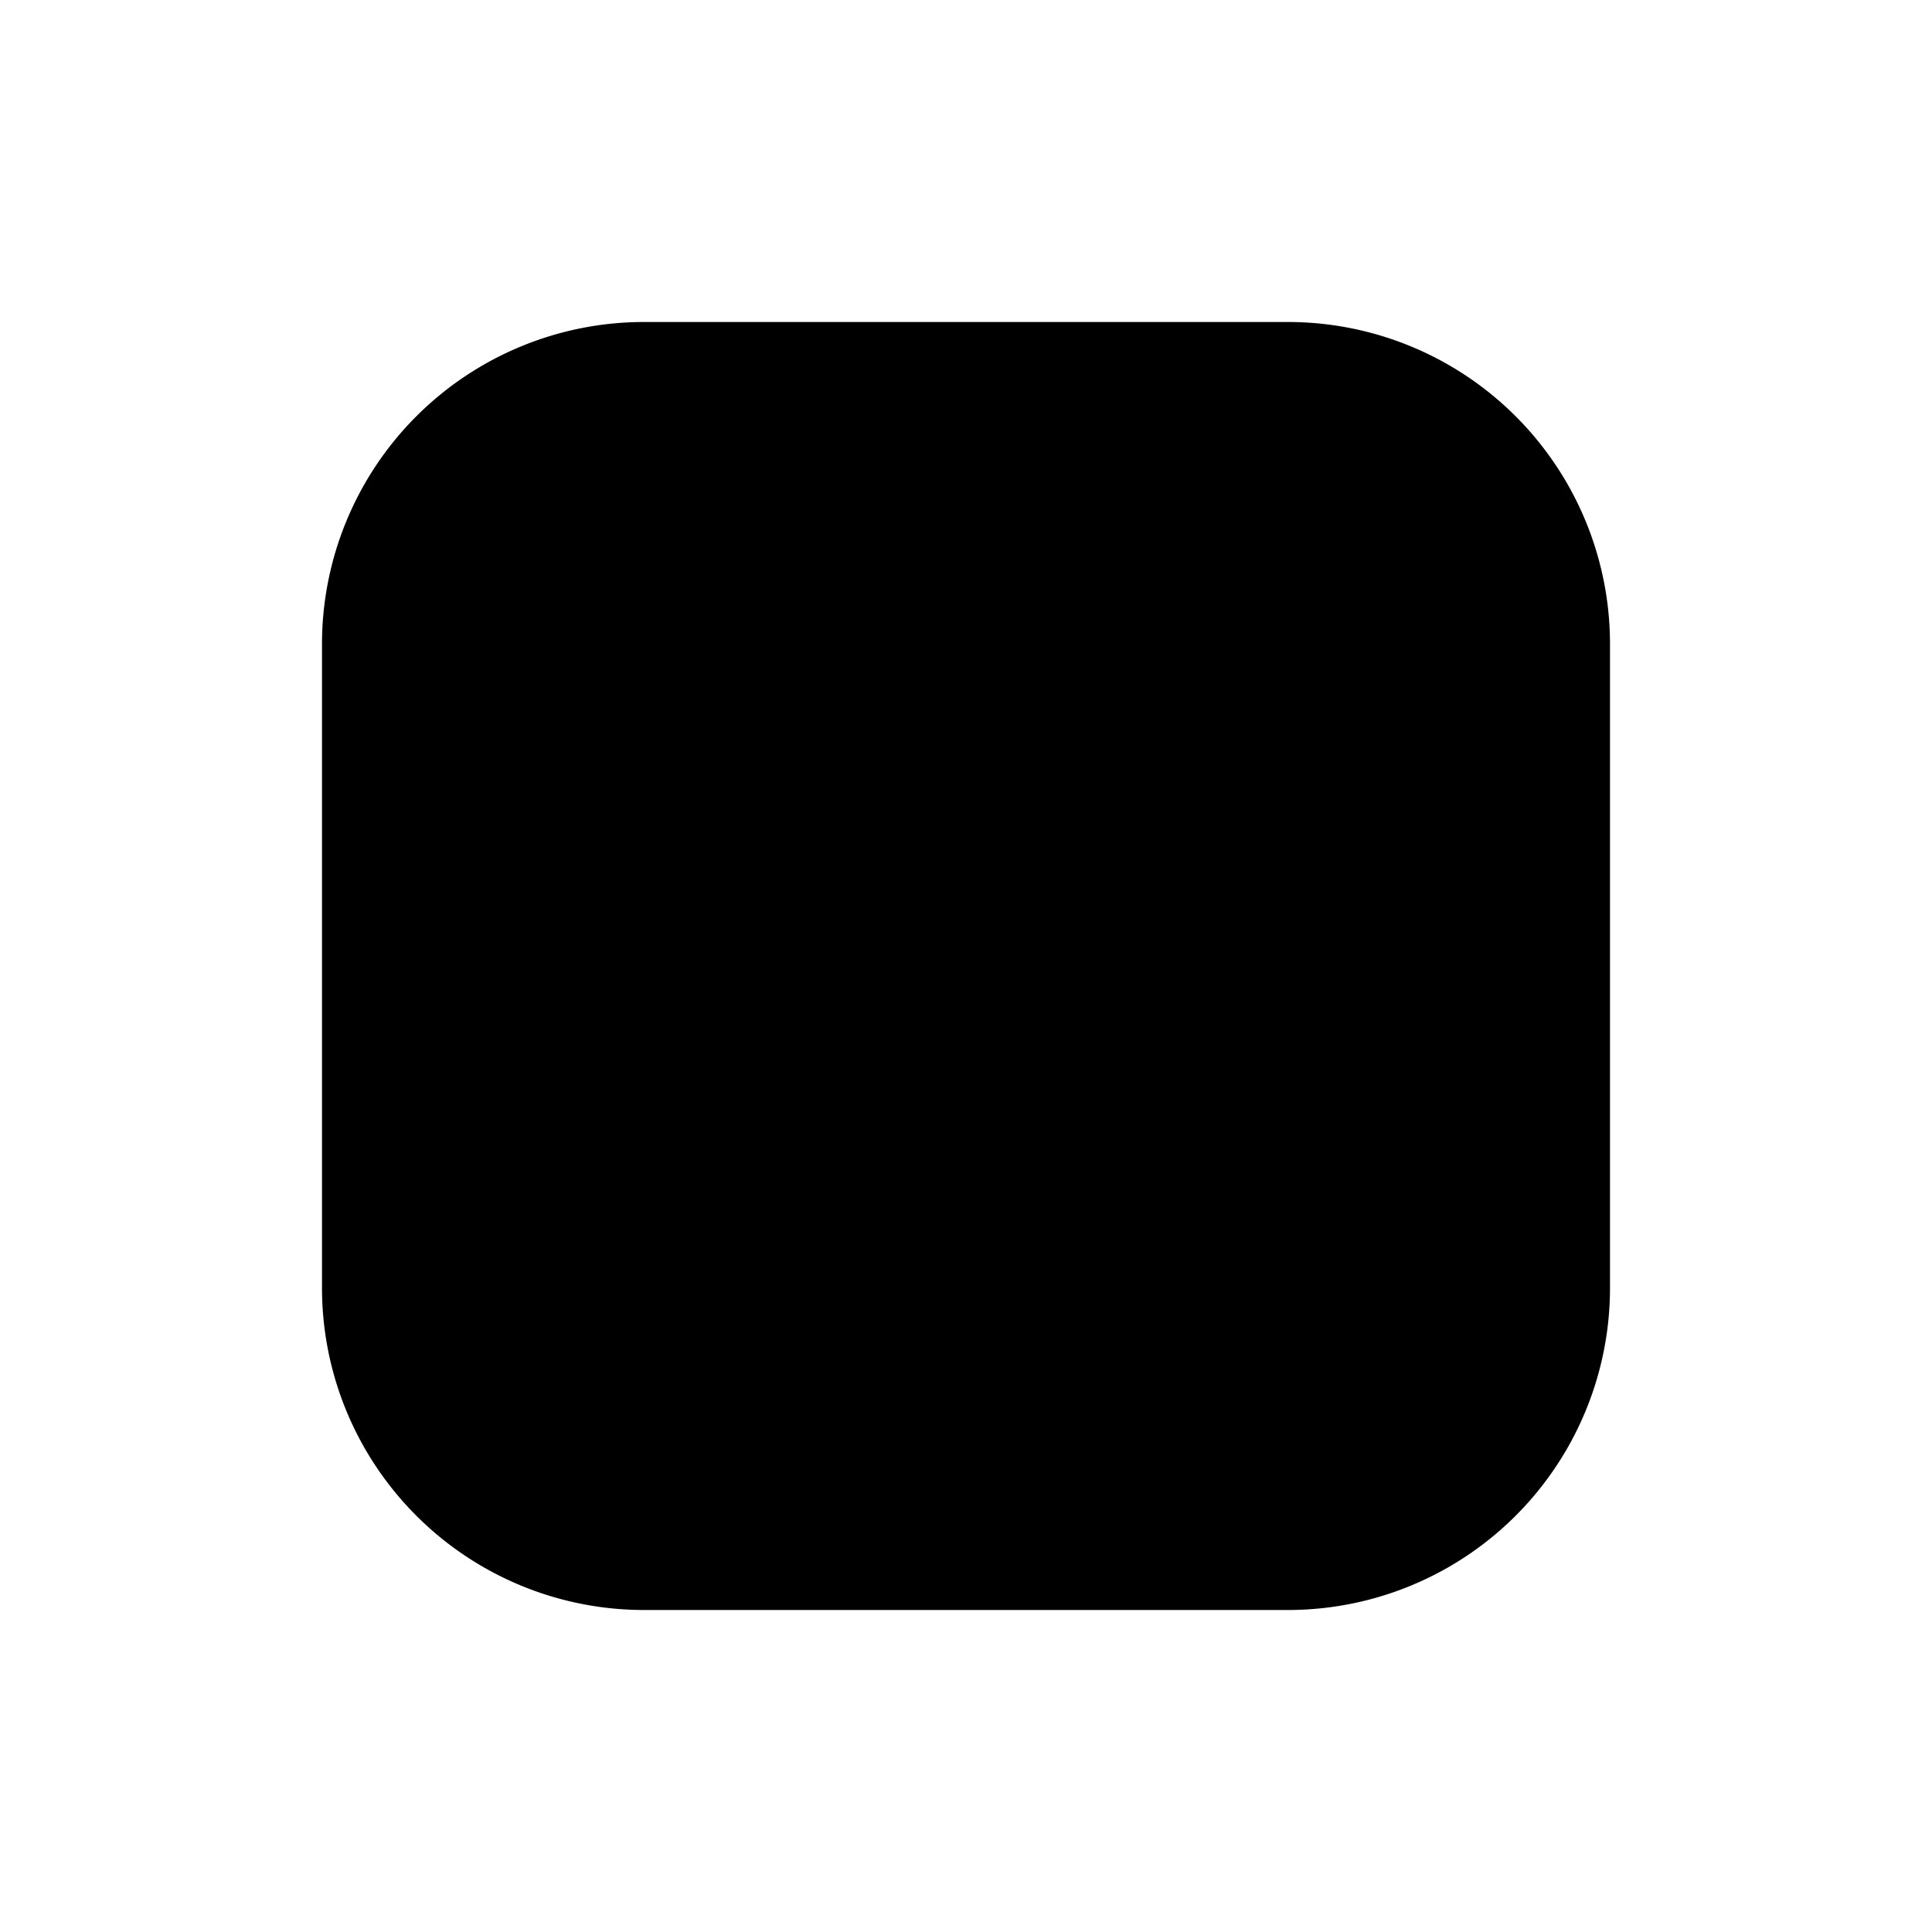 <svg aria-hidden="true" focusable="false" data-name="Stop Filled" class="d-icon d-icon--stopFilled" viewBox="0 0 12 12"><path fill="currentColor" d="M8 2H4a2 2 0 0 0-2 2v4a2 2 0 0 0 2 2h4a2 2 0 0 0 2-2V4a2 2 0 0 0-2-2Z"/></svg>